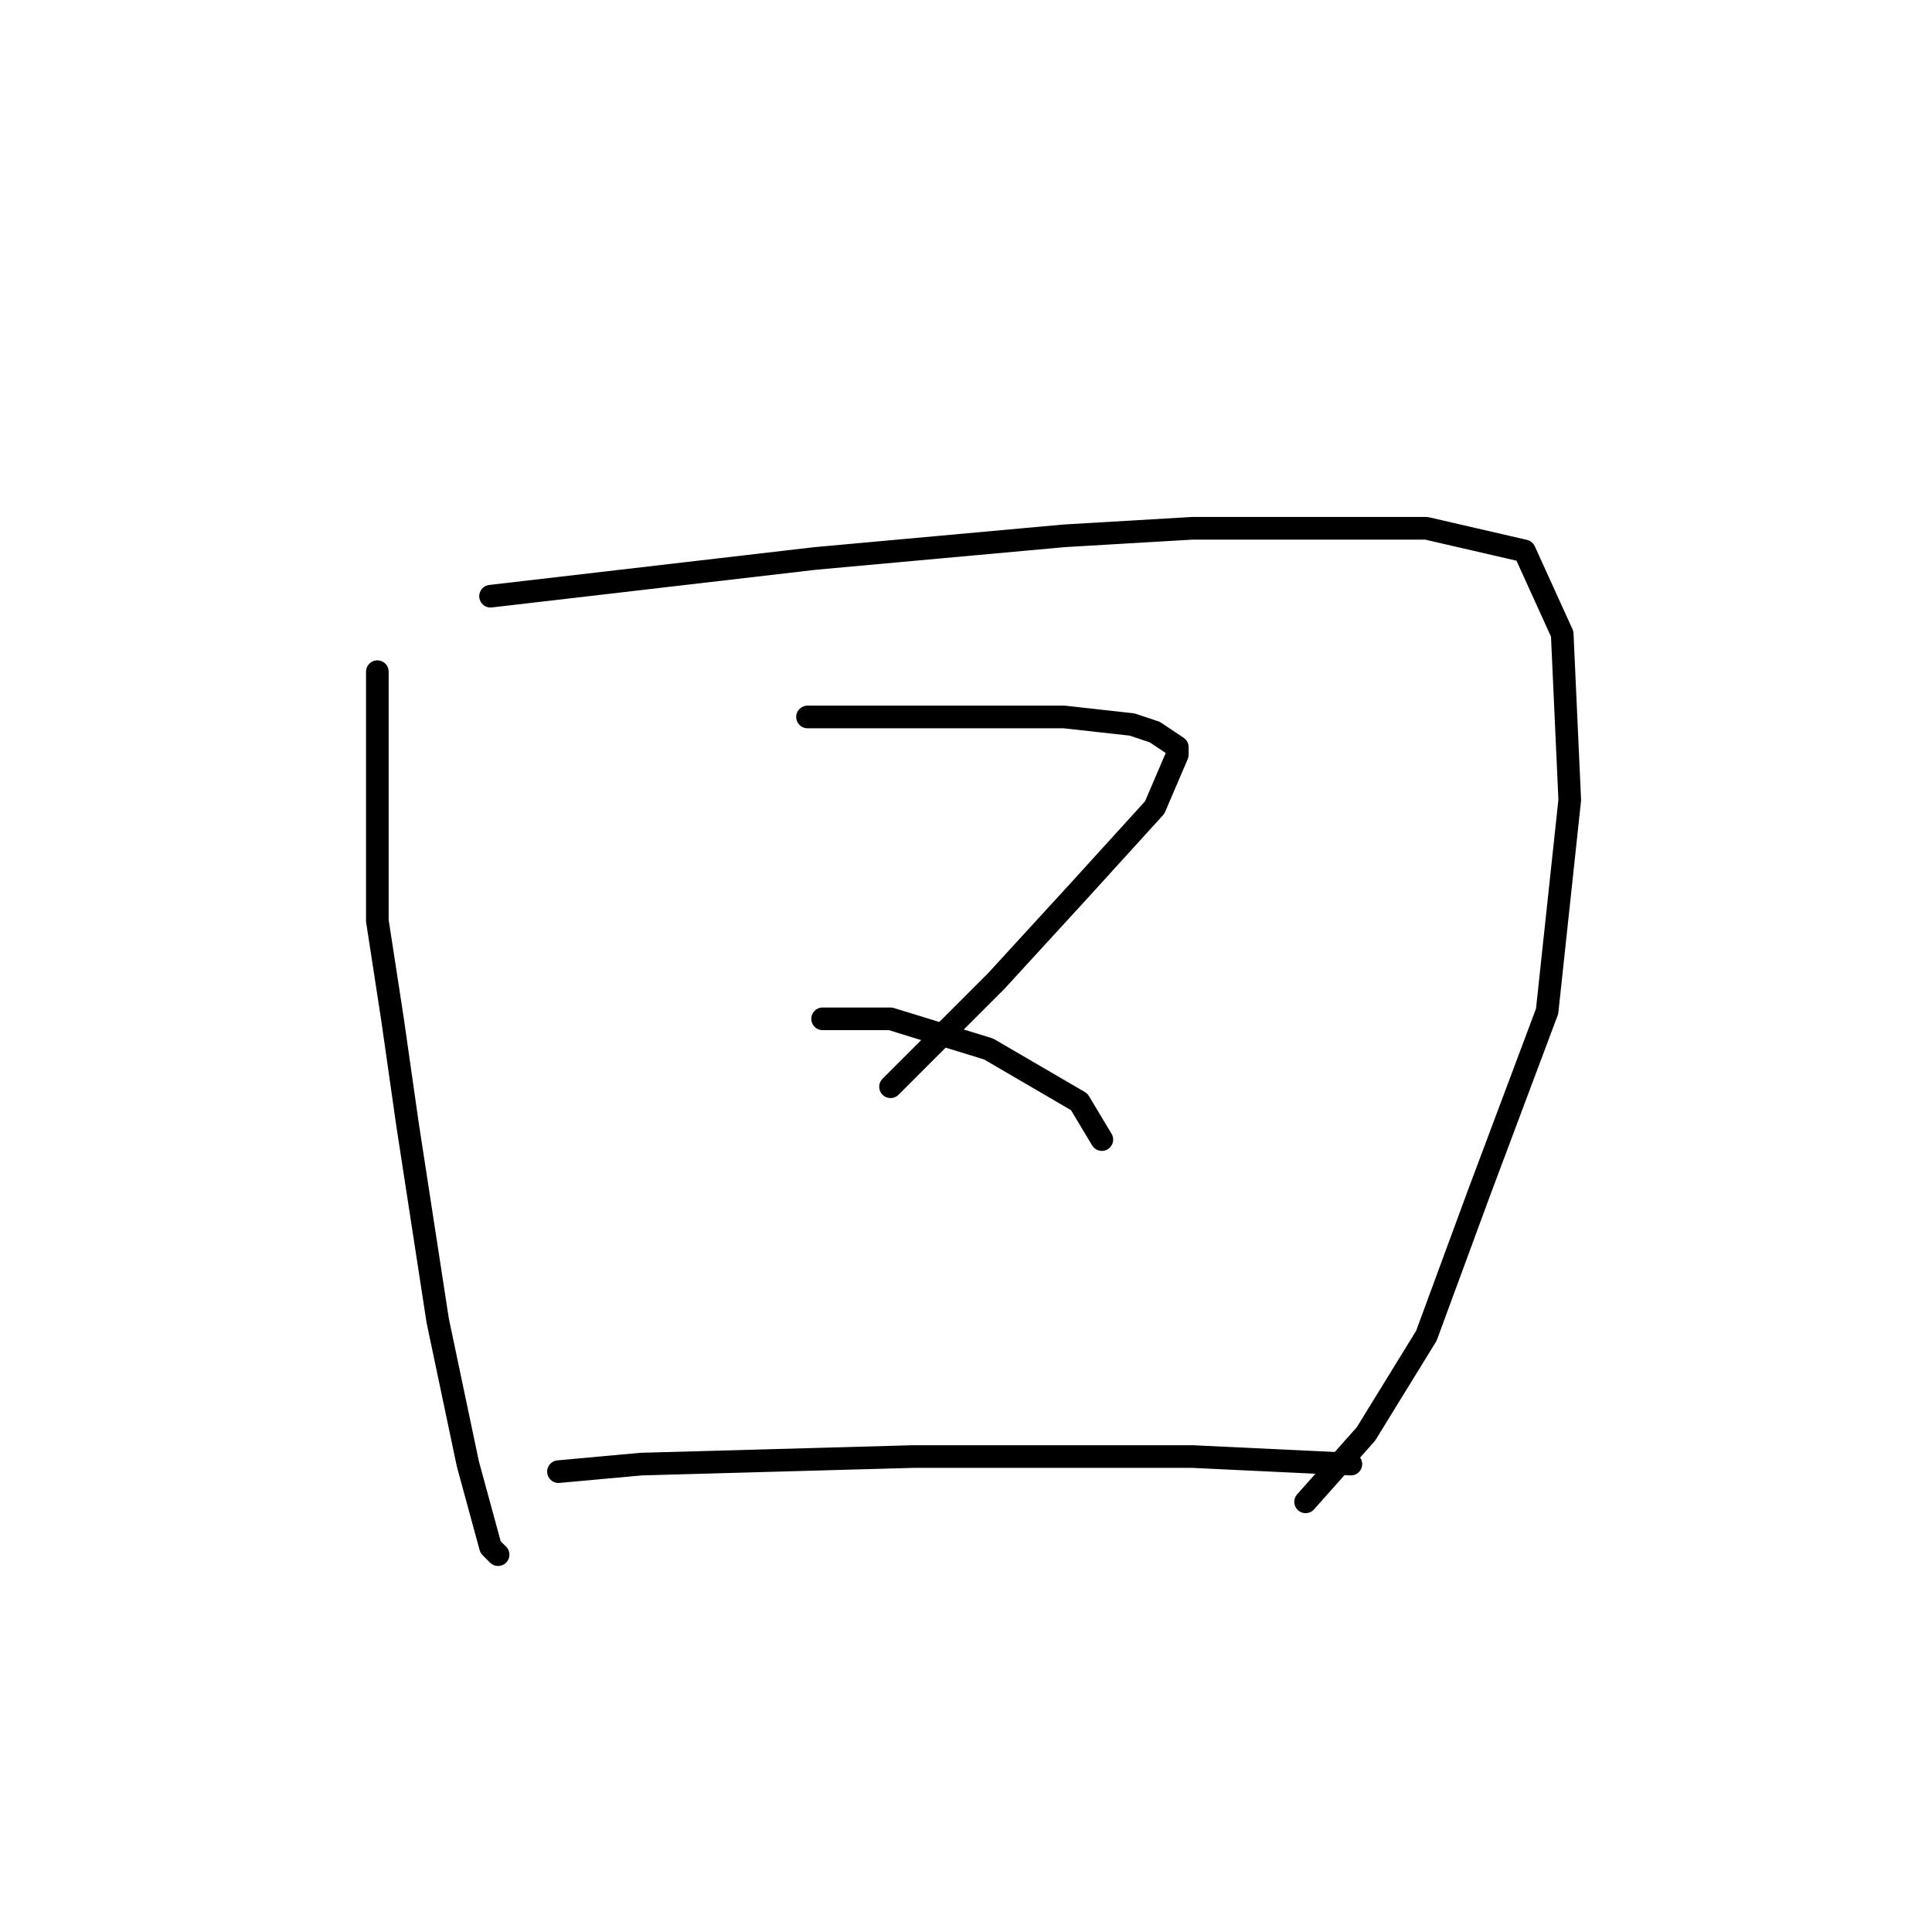 <?xml version="1.0" standalone="no"?>
    <svg width="256" height="256" xmlns="http://www.w3.org/2000/svg" version="1.1">
    <polyline stroke="black" stroke-width="3" stroke-linecap="round" fill="transparent" stroke-linejoin="round" points="50 89 50 98 50 122 52 135 54 149 58 175 62 194 65 205 66 206 66 206 " />
        <polyline stroke="black" stroke-width="3" stroke-linecap="round" fill="transparent" stroke-linejoin="round" points="65 79 108 74 141 71 158 70 189 70 202 73 207 84 208 106 205 134 196 158 189 177 181 190 173 199 173 199 " />
        <polyline stroke="black" stroke-width="3" stroke-linecap="round" fill="transparent" stroke-linejoin="round" points="107 95 126 95 141 95 150 96 153 97 156 99 156 100 153 107 143 118 132 130 121 141 118 144 118 144 " />
        <polyline stroke="black" stroke-width="3" stroke-linecap="round" fill="transparent" stroke-linejoin="round" points="109 135 118 135 131 139 143 146 146 151 146 151 " />
        <polyline stroke="black" stroke-width="3" stroke-linecap="round" fill="transparent" stroke-linejoin="round" points="74 195 85 194 121 193 146 193 158 193 179 194 179 194 " />
        </svg>